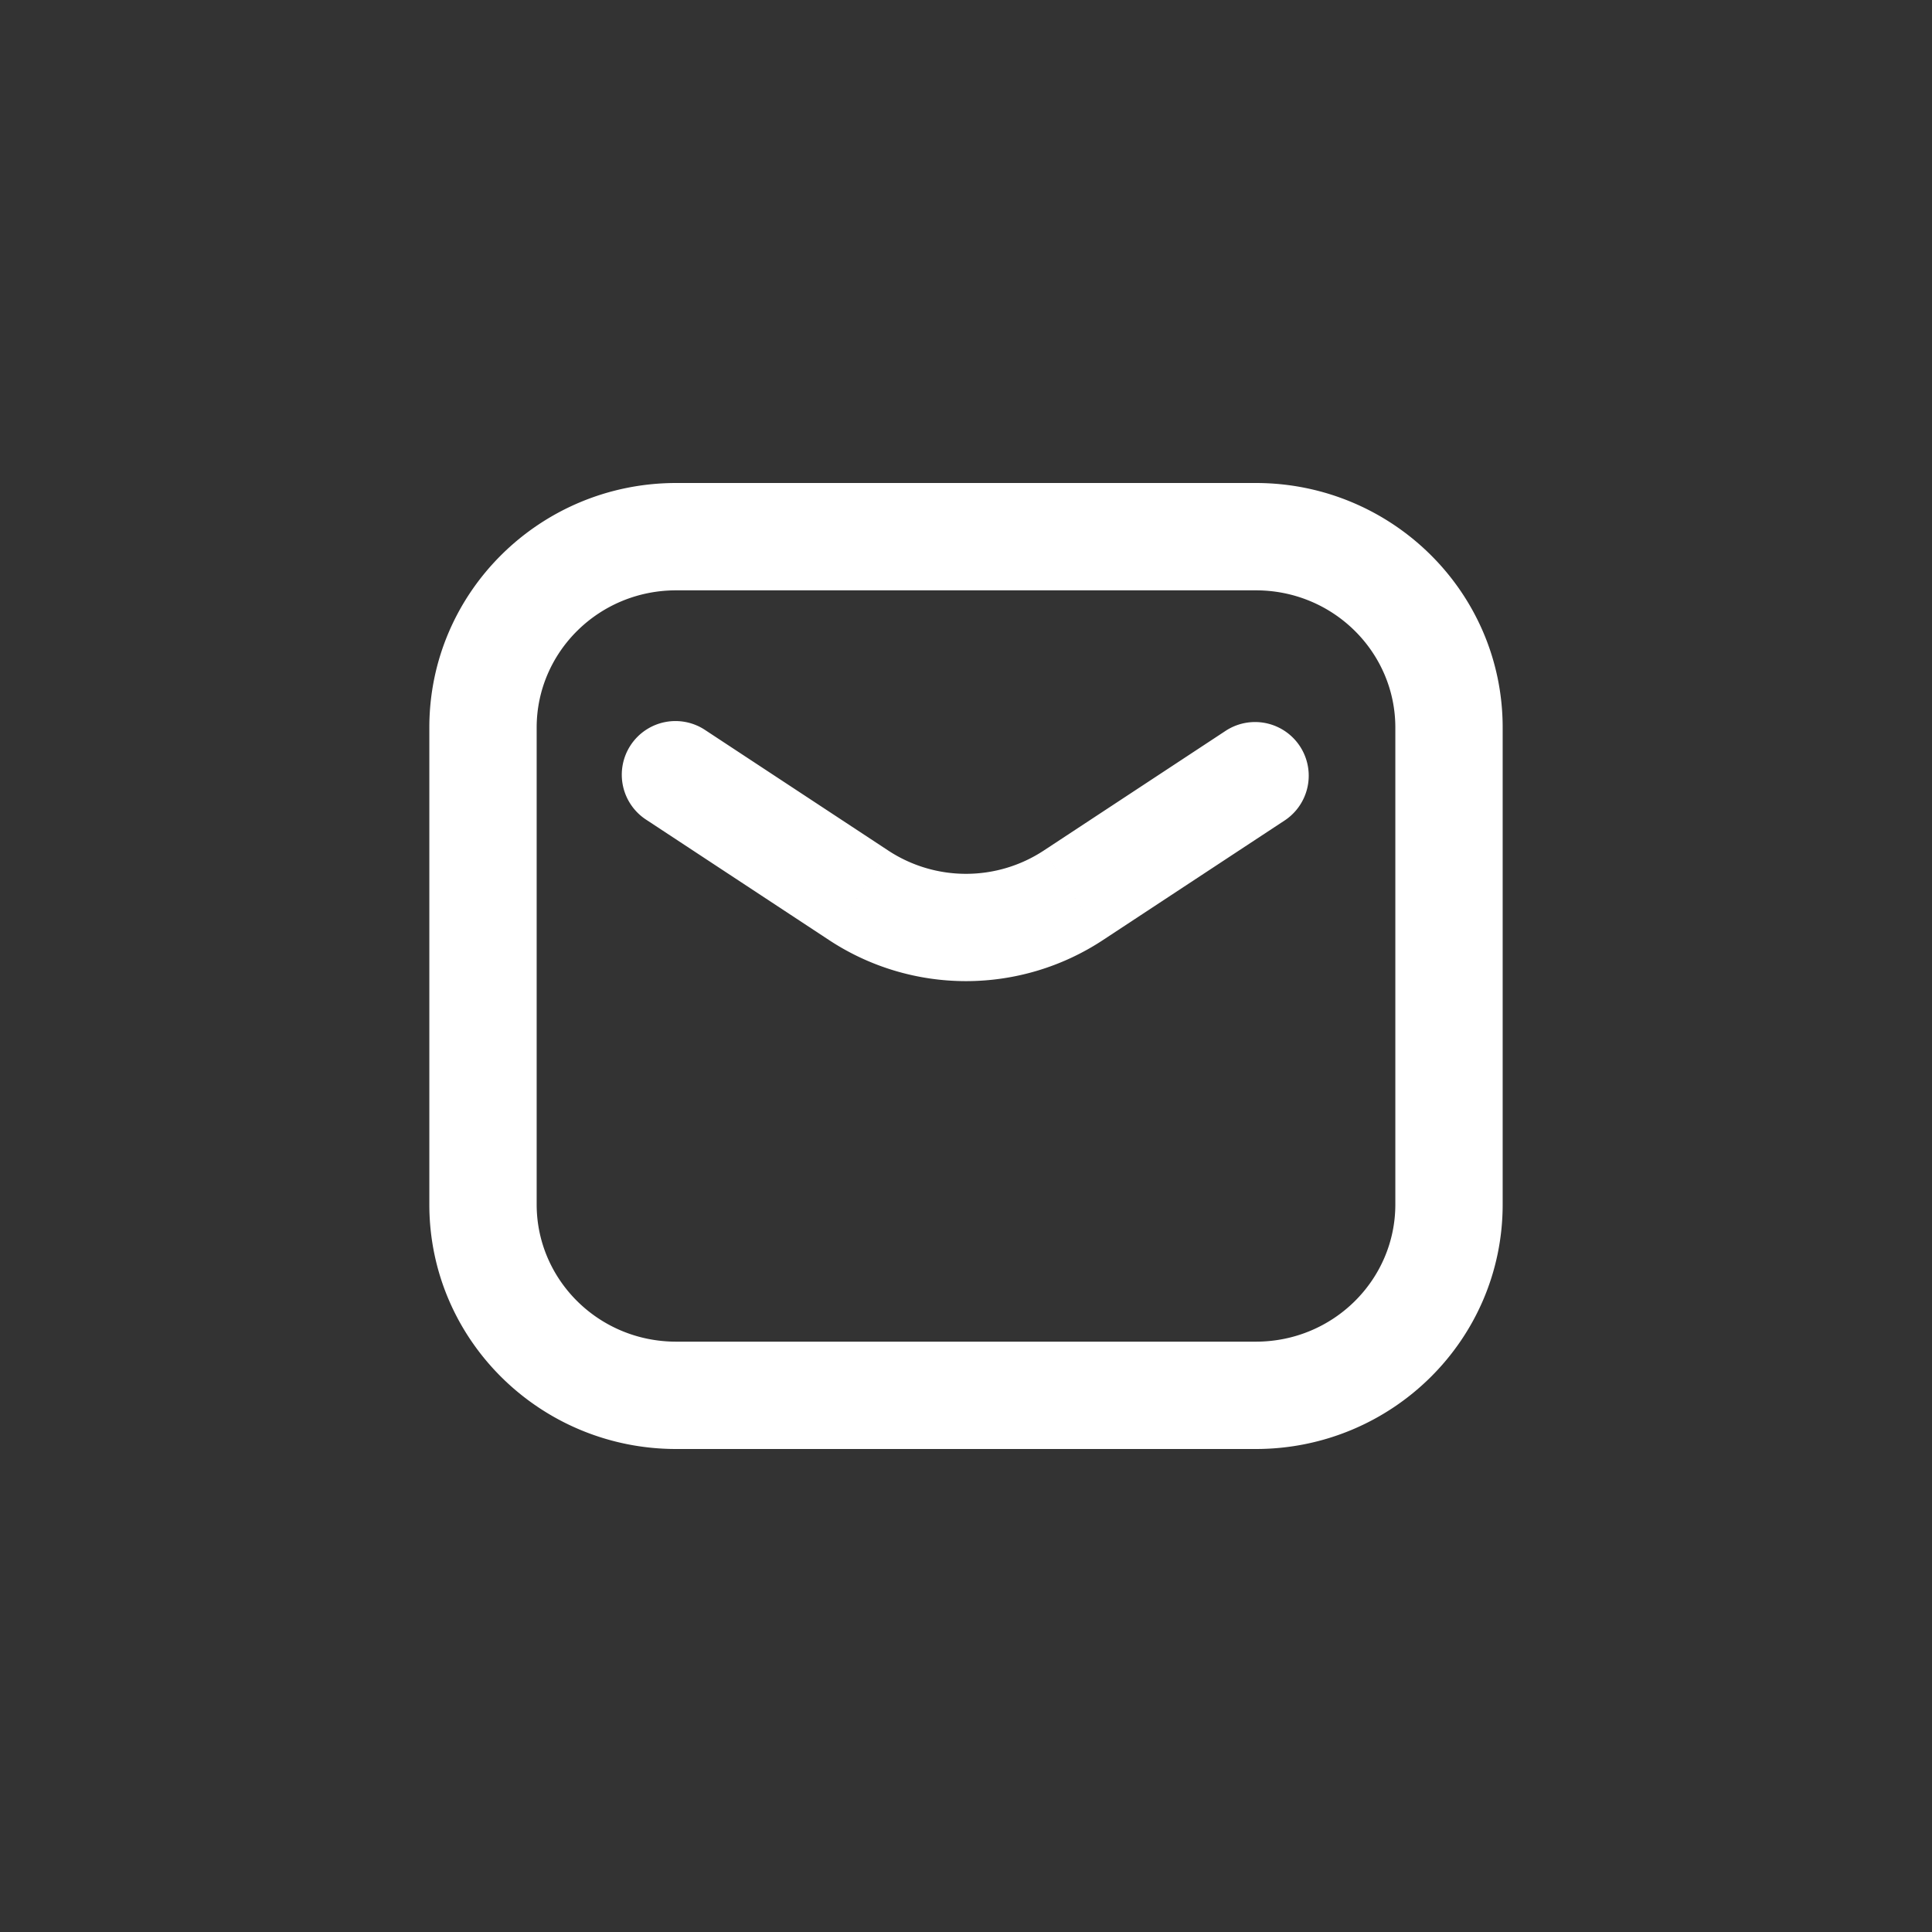 <svg width="36" height="36" fill="none" xmlns="http://www.w3.org/2000/svg"><rect width="100%" height="100%" fill="#333333" stroke="none"/><path d="M13.15 13.61a1 1 0 10-1.1 1.67l1.1-1.67zm2.853 3.075l.55-.835-.55.835zm3.994 0l-.55-.835.55.835zm3.953-1.405a1 1 0 00-1.1-1.67l1.1 1.67zM12.6 11h10.8V9H12.6v2zM26 13.556v8.888h2v-8.888h-2zM23.4 25H12.6v2h10.8v-2zM10 22.444v-8.888H8v8.888h2zM12.6 25c-1.448 0-2.6-1.156-2.6-2.556H8C8 24.972 10.071 27 12.6 27v-2zM26 22.444c0 1.4-1.152 2.556-2.6 2.556v2c2.529 0 4.6-2.028 4.6-4.556h-2zM23.4 11c1.448 0 2.6 1.156 2.6 2.556h2C28 11.028 25.929 9 23.4 9v2zM12.6 9C10.071 9 8 11.028 8 13.556h2c0-1.4 1.152-2.556 2.6-2.556V9zm-.55 6.28l3.403 2.24 1.1-1.67-3.403-2.24-1.1 1.67zm8.497 2.24l3.403-2.24-1.1-1.67-3.403 2.24 1.1 1.67zm-5.094 0a4.638 4.638 0 005.094 0l-1.1-1.67a2.637 2.637 0 01-2.894 0l-1.1 1.67z" fill="#fff"/></svg>